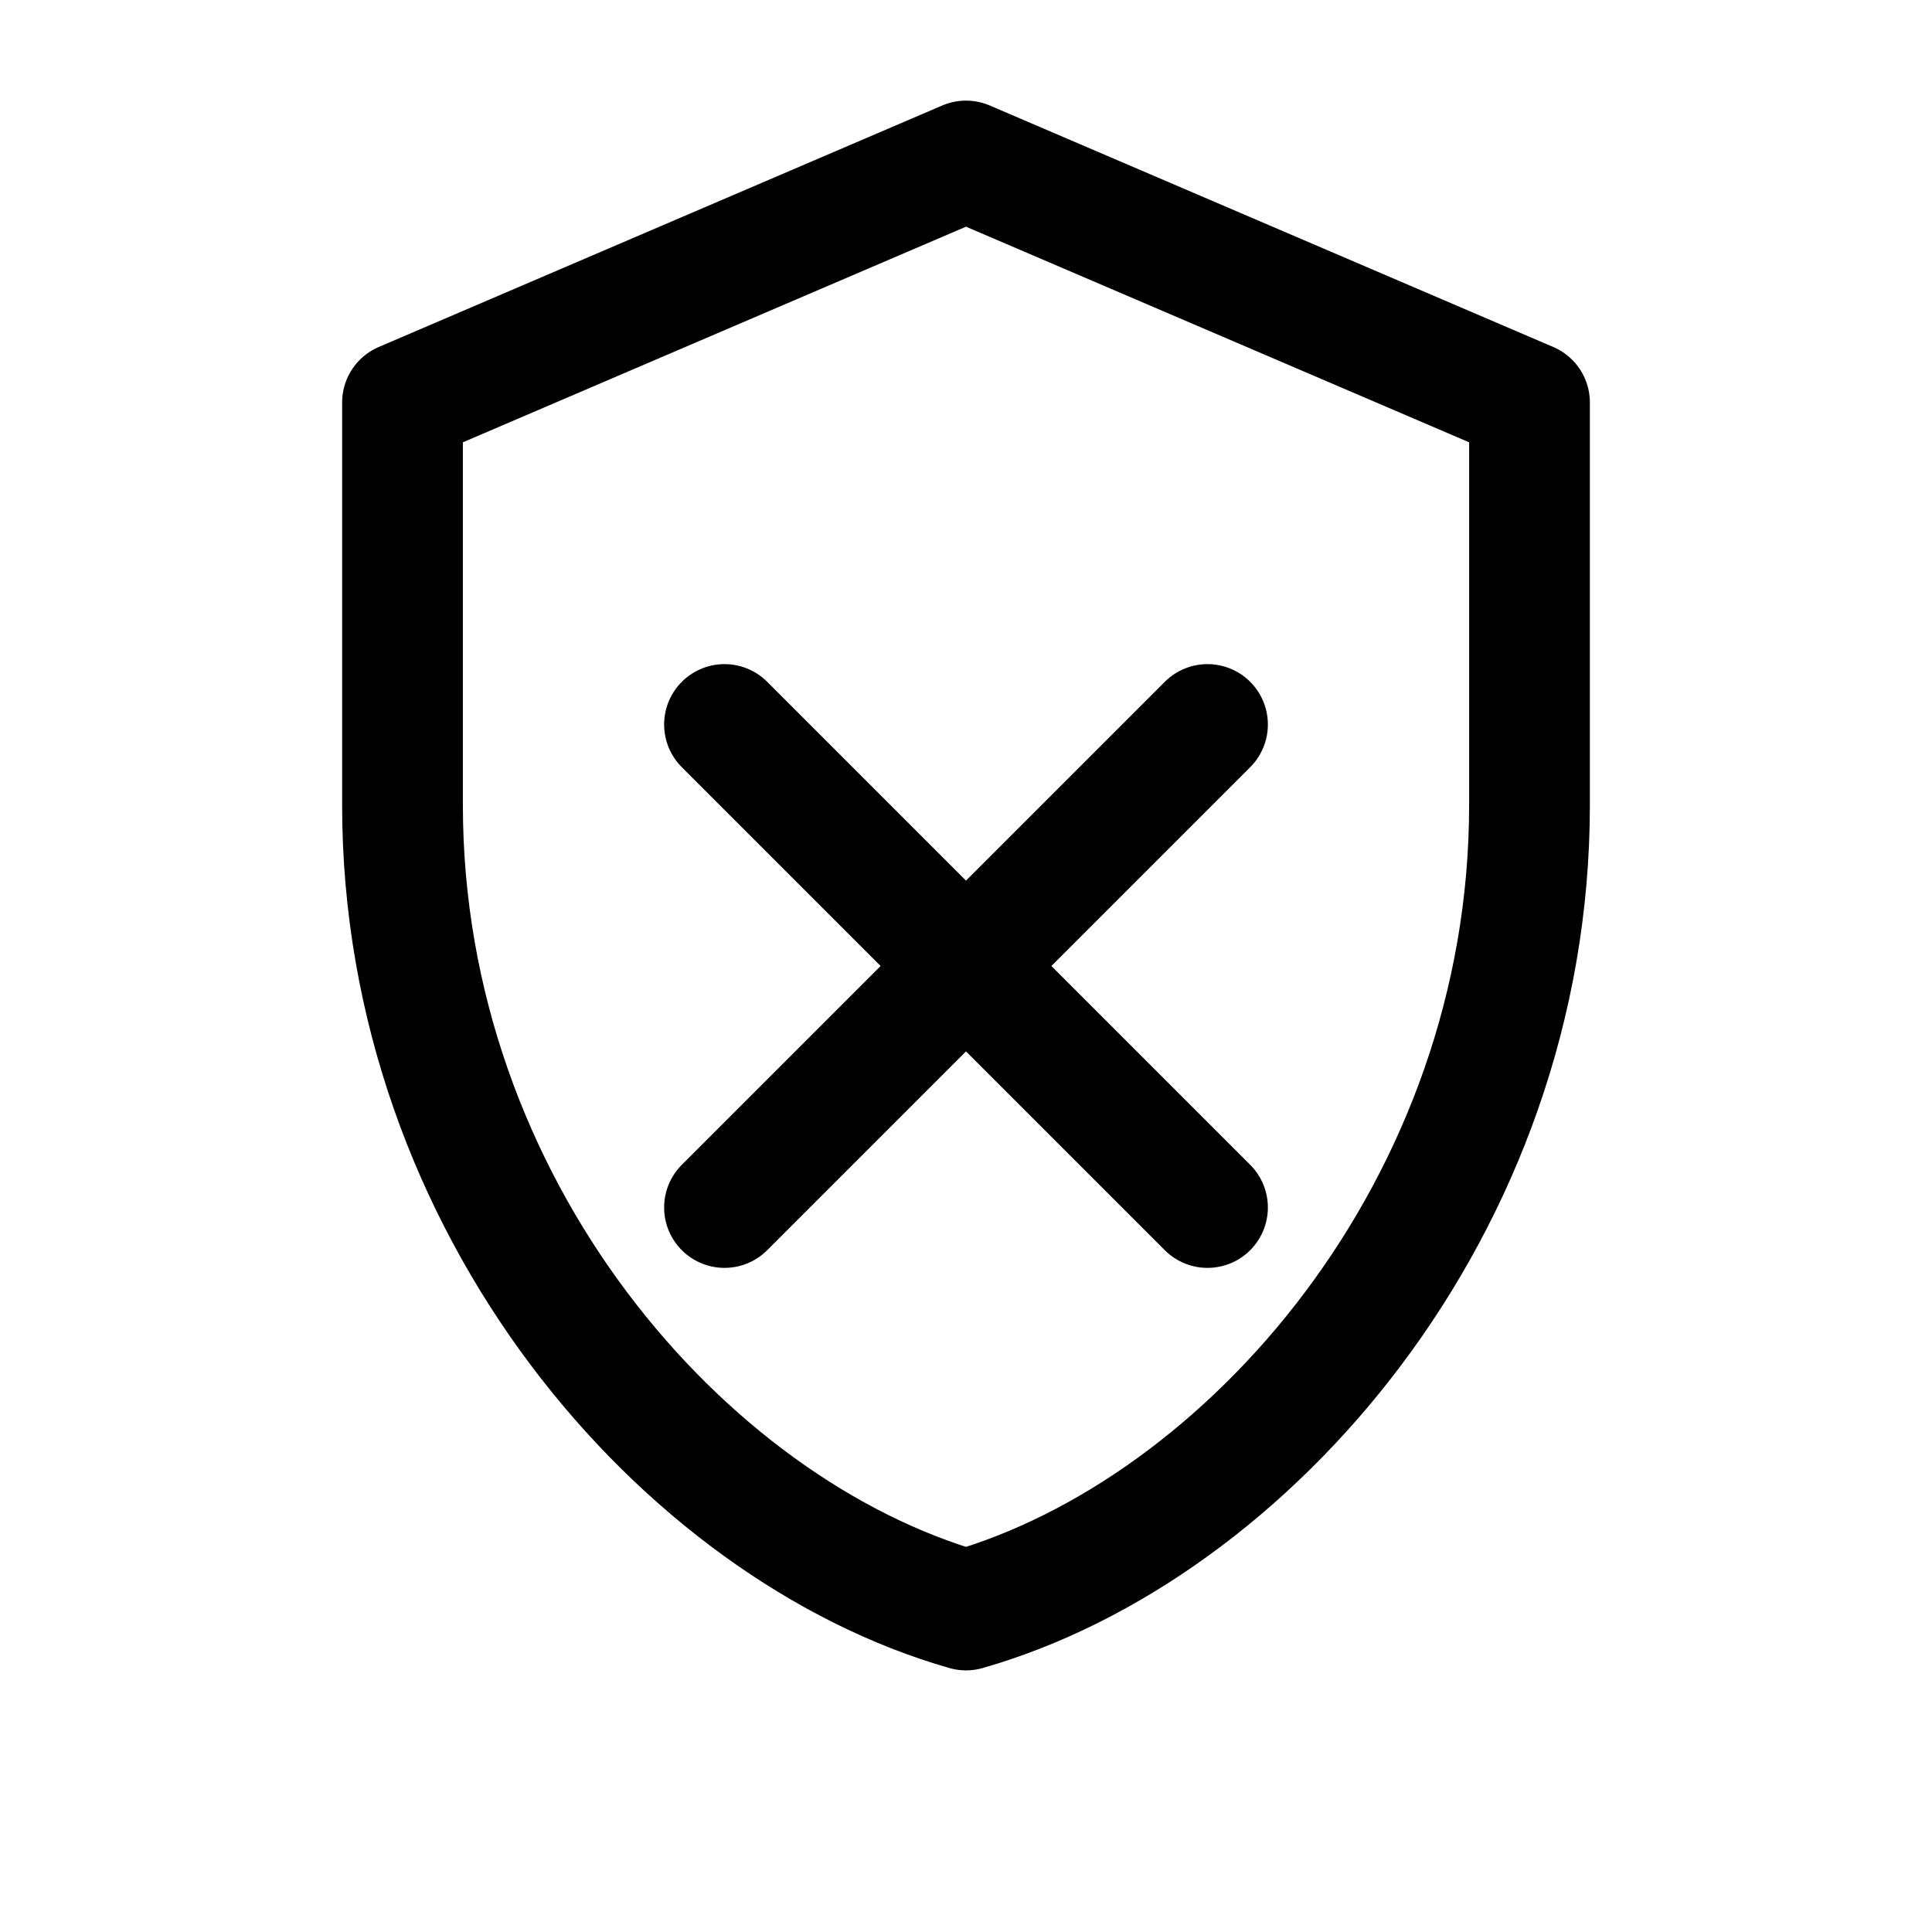 <!-- Cancel shield -->
<svg xmlns="http://www.w3.org/2000/svg" width="24" height="24"
  viewBox="0 0 24 24" role="img" aria-labelledby="cancel2-title"
  fill="none" stroke="currentColor" stroke-width="1.5"
  stroke-linecap="round" stroke-linejoin="round">
  <title id="cancel2-title">Process canceled</title>
  <path d="M12 2l7 3v5c0 5-3.5 9-7 10-3.5-1-7-5-7-10V5l7-3z"/>
  <path d="M9 9l6 6M15 9l-6 6"/>
</svg>
